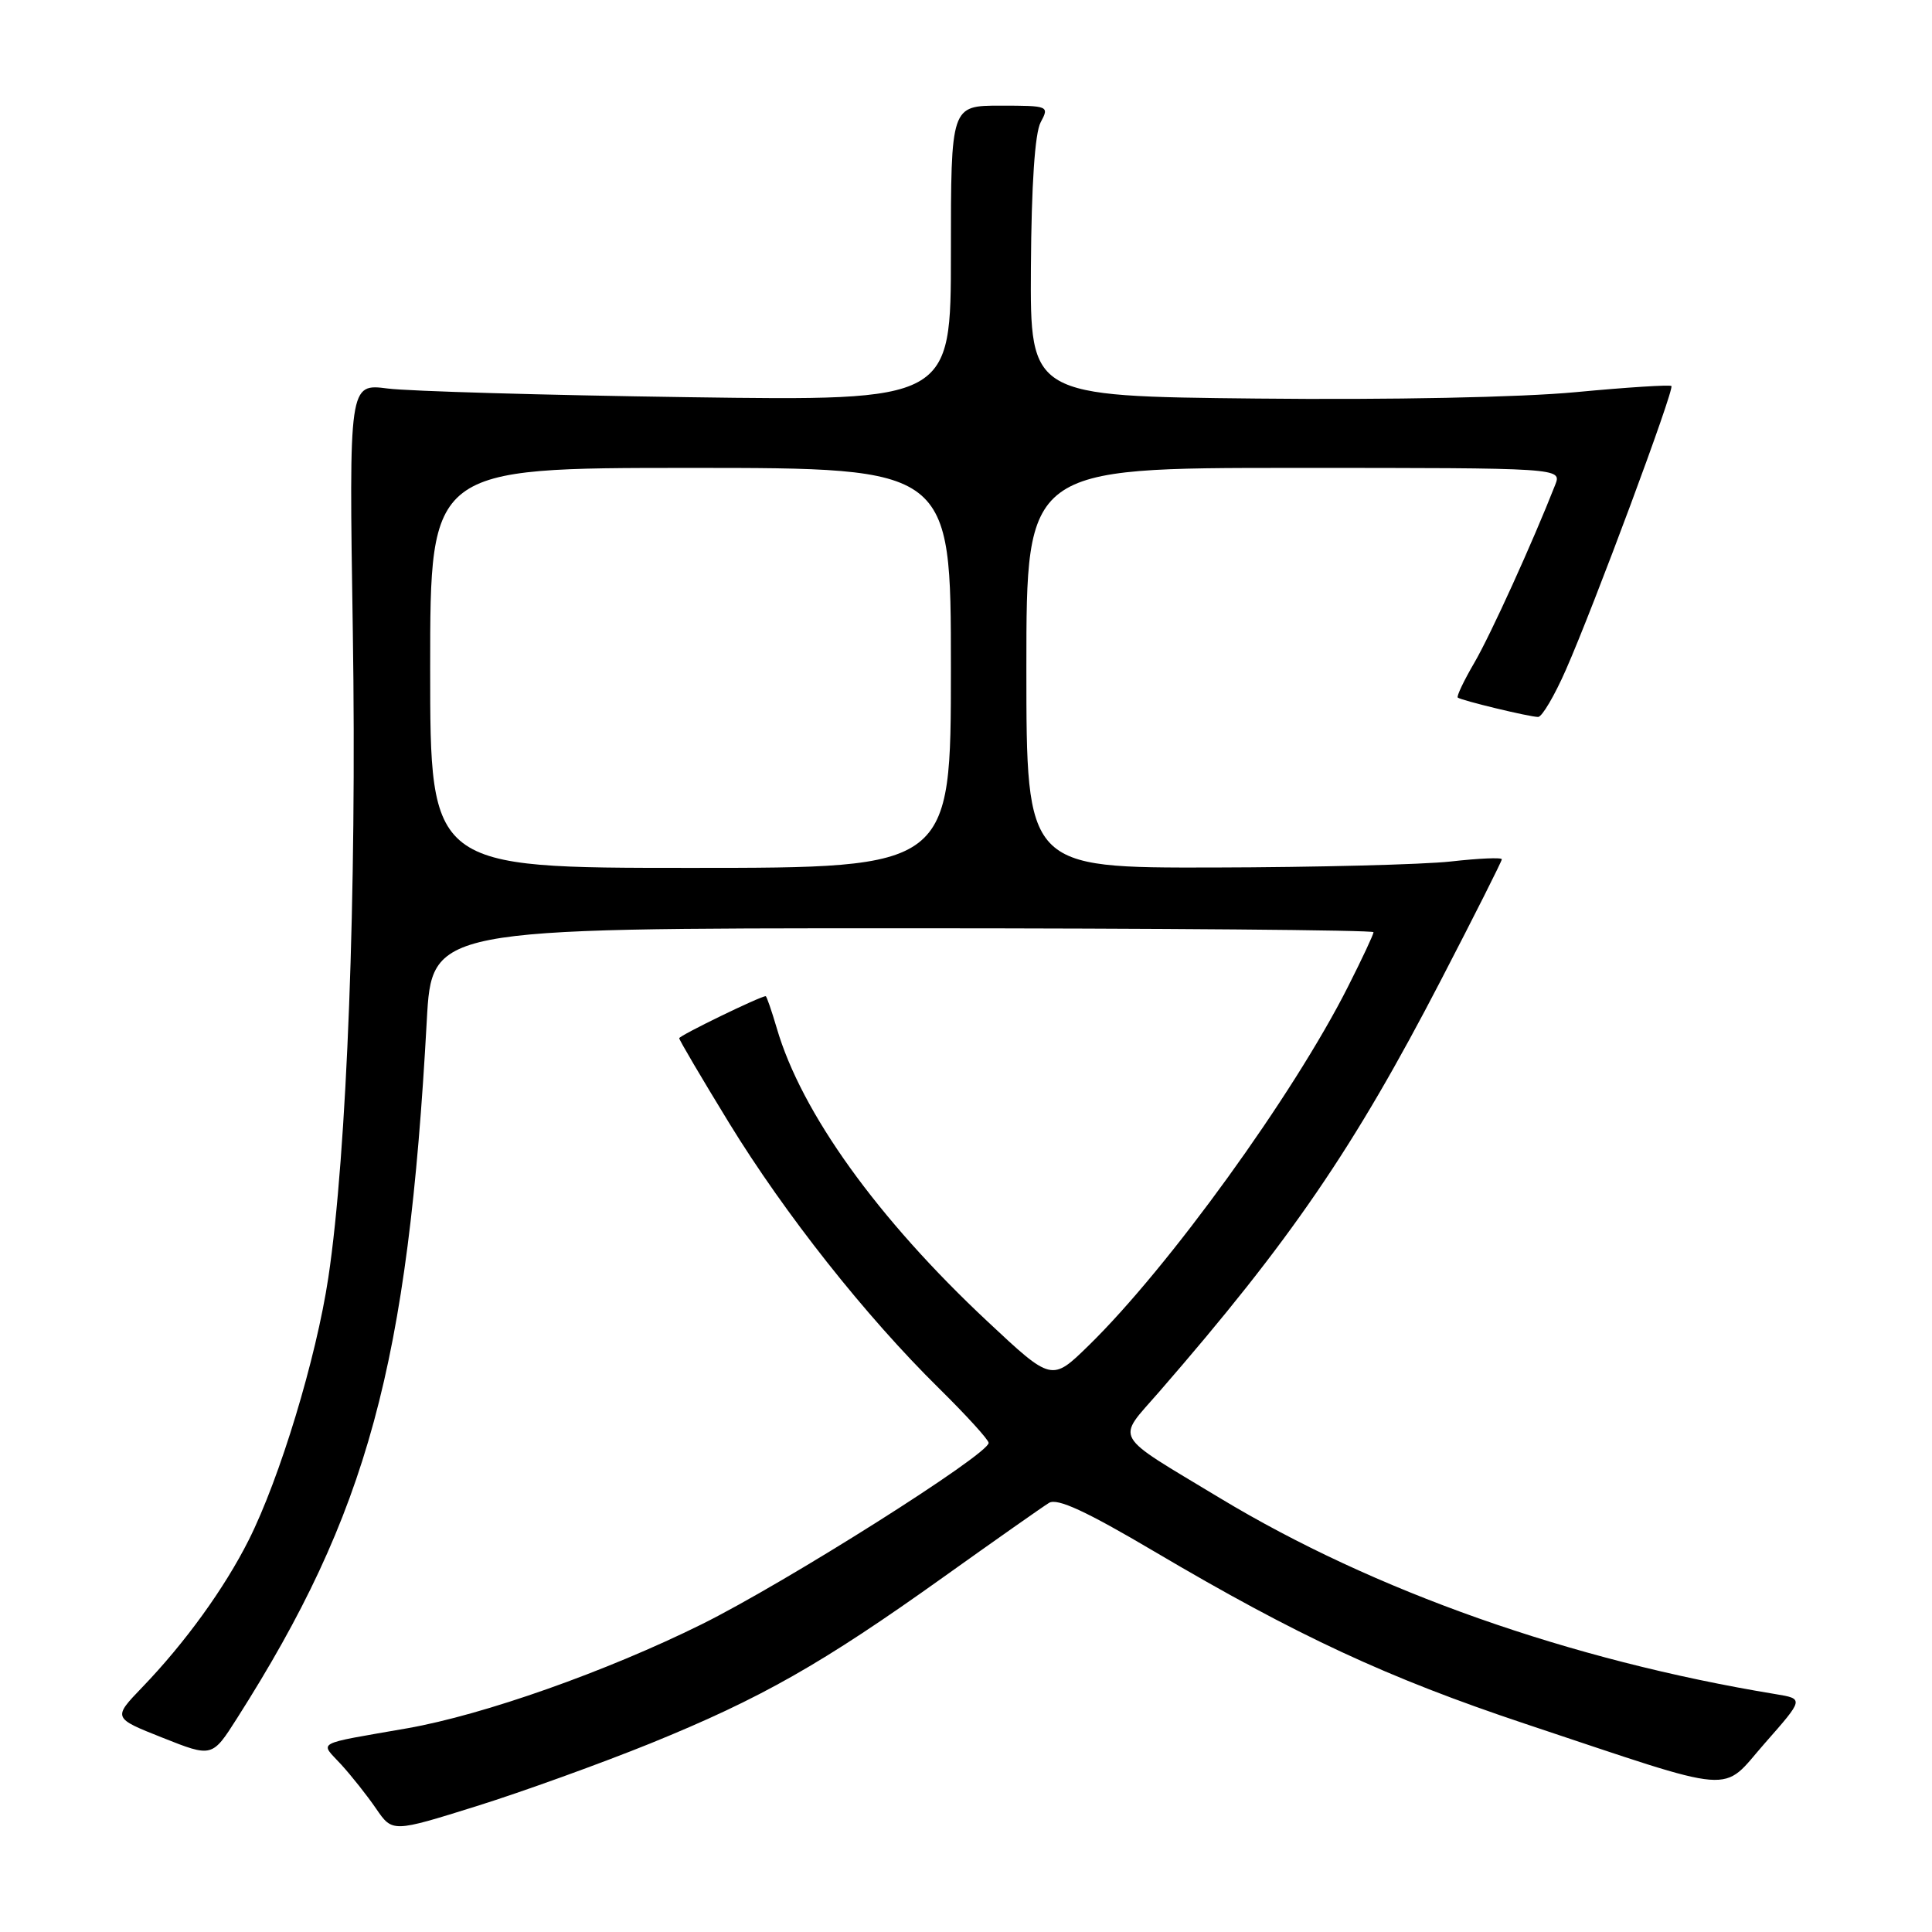 <?xml version="1.0" encoding="UTF-8" standalone="no"?>
<!DOCTYPE svg PUBLIC "-//W3C//DTD SVG 1.1//EN" "http://www.w3.org/Graphics/SVG/1.1/DTD/svg11.dtd" >
<svg xmlns="http://www.w3.org/2000/svg" xmlns:xlink="http://www.w3.org/1999/xlink" version="1.1" viewBox="0 0 256 256">
 <g >
 <path fill="currentColor"
d=" M 86.21 231.00 C 100.84 225.05 108.90 220.48 125.00 208.98 C 131.88 204.07 138.18 199.64 139.00 199.14 C 140.09 198.47 143.90 200.23 152.97 205.59 C 171.90 216.77 183.88 222.33 202.00 228.38 C 230.82 237.98 227.90 237.74 233.88 230.95 C 239.03 225.10 239.03 225.10 235.27 224.48 C 208.06 220.00 182.07 210.83 161.66 198.51 C 147.18 189.77 147.89 191.00 153.60 184.42 C 171.03 164.36 179.38 152.15 190.93 129.88 C 195.37 121.32 199.00 114.11 199.00 113.86 C 199.00 113.60 195.96 113.73 192.25 114.15 C 188.54 114.56 174.36 114.92 160.75 114.95 C 136.00 115.00 136.00 115.00 136.00 88.50 C 136.00 62.00 136.00 62.00 171.48 62.00 C 206.95 62.00 206.95 62.00 206.07 64.25 C 203.11 71.80 197.51 84.13 195.35 87.83 C 193.96 90.21 192.98 92.28 193.16 92.43 C 193.64 92.82 202.69 95.00 203.81 95.00 C 204.32 95.00 205.98 92.19 207.49 88.75 C 211.21 80.31 221.89 51.59 221.47 51.15 C 221.28 50.96 215.59 51.32 208.82 51.96 C 201.54 52.65 184.22 53.00 166.50 52.81 C 136.50 52.50 136.50 52.50 136.60 35.46 C 136.67 24.45 137.13 17.63 137.89 16.21 C 139.05 14.04 138.97 14.00 132.54 14.00 C 126.00 14.00 126.00 14.00 126.00 33.56 C 126.00 53.12 126.00 53.12 91.25 52.63 C 72.14 52.36 54.19 51.84 51.37 51.48 C 46.24 50.82 46.24 50.82 46.75 83.66 C 47.29 118.20 45.98 152.79 43.51 169.26 C 41.90 179.99 37.08 195.87 32.95 204.08 C 29.74 210.46 24.53 217.67 18.85 223.57 C 14.94 227.64 14.94 227.64 21.52 230.25 C 28.11 232.87 28.11 232.87 31.41 227.68 C 48.72 200.48 54.06 180.84 56.55 135.25 C 57.22 123.00 57.22 123.00 119.61 123.00 C 153.92 123.00 182.00 123.24 182.00 123.52 C 182.00 123.81 180.47 127.08 178.60 130.77 C 171.39 145.06 154.85 167.94 144.26 178.28 C 139.36 183.07 139.36 183.07 130.85 175.10 C 116.28 161.47 106.19 147.43 102.93 136.25 C 102.24 133.91 101.58 132.00 101.46 132.00 C 100.74 132.00 90.00 137.22 90.00 137.57 C 90.00 137.81 92.96 142.83 96.58 148.75 C 104.00 160.86 114.67 174.36 124.43 183.97 C 128.04 187.53 131.00 190.78 131.00 191.19 C 131.00 192.71 104.14 209.69 92.99 215.22 C 80.38 221.47 64.11 227.22 54.00 229.00 C 41.49 231.19 42.36 230.71 45.20 233.80 C 46.56 235.29 48.65 237.92 49.84 239.66 C 52.00 242.81 52.00 242.81 63.16 239.32 C 69.29 237.40 79.66 233.65 86.21 231.00 Z  M 57.00 88.50 C 57.00 62.00 57.00 62.00 91.50 62.00 C 126.00 62.00 126.00 62.00 126.00 88.50 C 126.00 115.00 126.00 115.00 91.50 115.00 C 57.00 115.00 57.00 115.00 57.00 88.50 Z "/>
</g>
</svg>